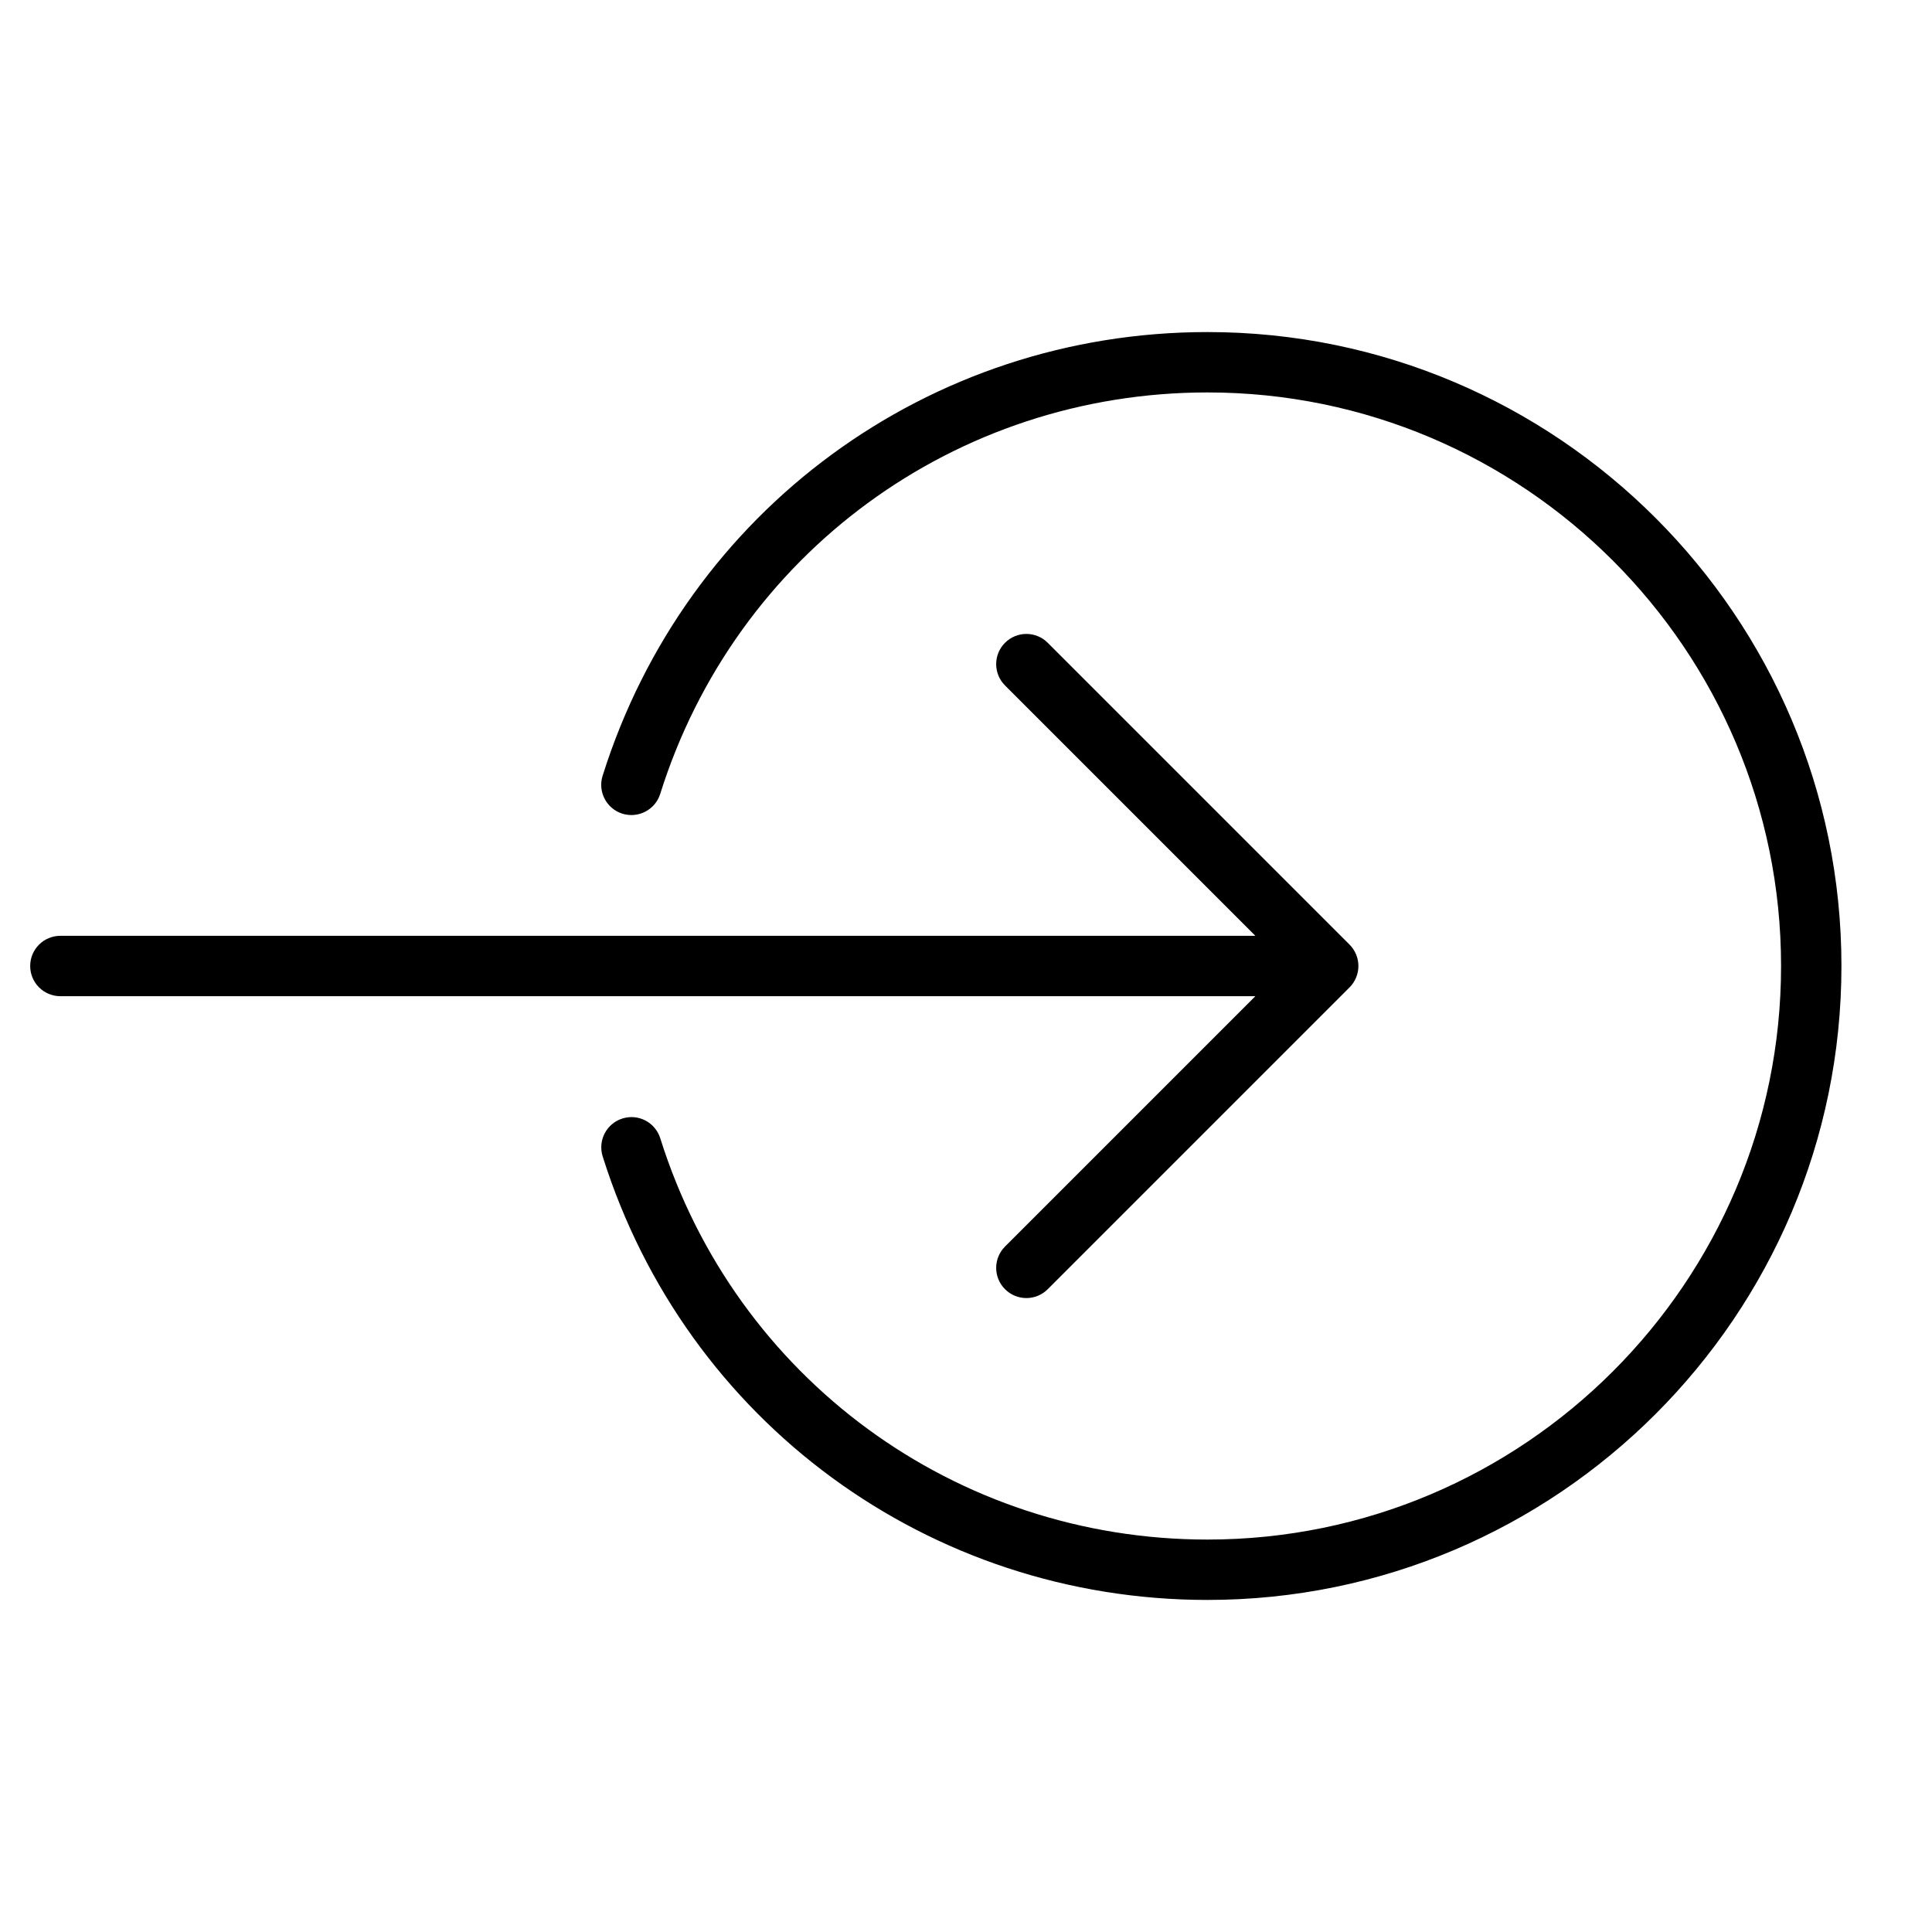 <?xml version="1.0" encoding="utf-8"?>
<!-- Generator: Adobe Illustrator 19.2.1, SVG Export Plug-In . SVG Version: 6.00 Build 0)  -->
<!DOCTYPE svg PUBLIC "-//W3C//DTD SVG 1.1//EN" "http://www.w3.org/Graphics/SVG/1.1/DTD/svg11.dtd">
<svg version="1.1" id="Layer_1" xmlns="http://www.w3.org/2000/svg" xmlns:xlink="http://www.w3.org/1999/xlink" x="0px" y="0px"
	 width="64px" height="64px" viewBox="0 0 64 64" enable-background="new 0 0 64 64" xml:space="preserve">
<path d="M40,51c-8.344,0-15.629-5.342-18.128-13.294c-0.166-0.526-0.725-0.821-1.254-0.654c-0.527,0.166-0.819,0.727-0.654,1.254
	C22.727,47.095,30.778,53,40,53c11.579,0,21-9.42,21-21s-9.421-21-21-21c-9.224,0-17.276,5.907-20.038,14.7
	c-0.165,0.527,0.128,1.088,0.654,1.254c0.528,0.164,1.089-0.128,1.254-0.654C24.369,18.345,31.654,13,40,13c10.477,0,19,8.523,19,19
	S50.477,51,40,51z"/>
<path d="M2,33h39.586l-8.293,8.293c-0.391,0.391-0.391,1.023,0,1.414C33.488,42.902,33.744,43,34,43s0.512-0.098,0.707-0.293
	l9.999-9.999c0.093-0.092,0.166-0.203,0.217-0.326c0.101-0.244,0.101-0.52,0-0.764c-0.051-0.123-0.124-0.233-0.217-0.326
	l-9.999-9.999c-0.391-0.391-1.023-0.391-1.414,0s-0.391,1.023,0,1.414L41.586,31H2c-0.553,0-1,0.448-1,1S1.447,33,2,33z"/>
</svg>
